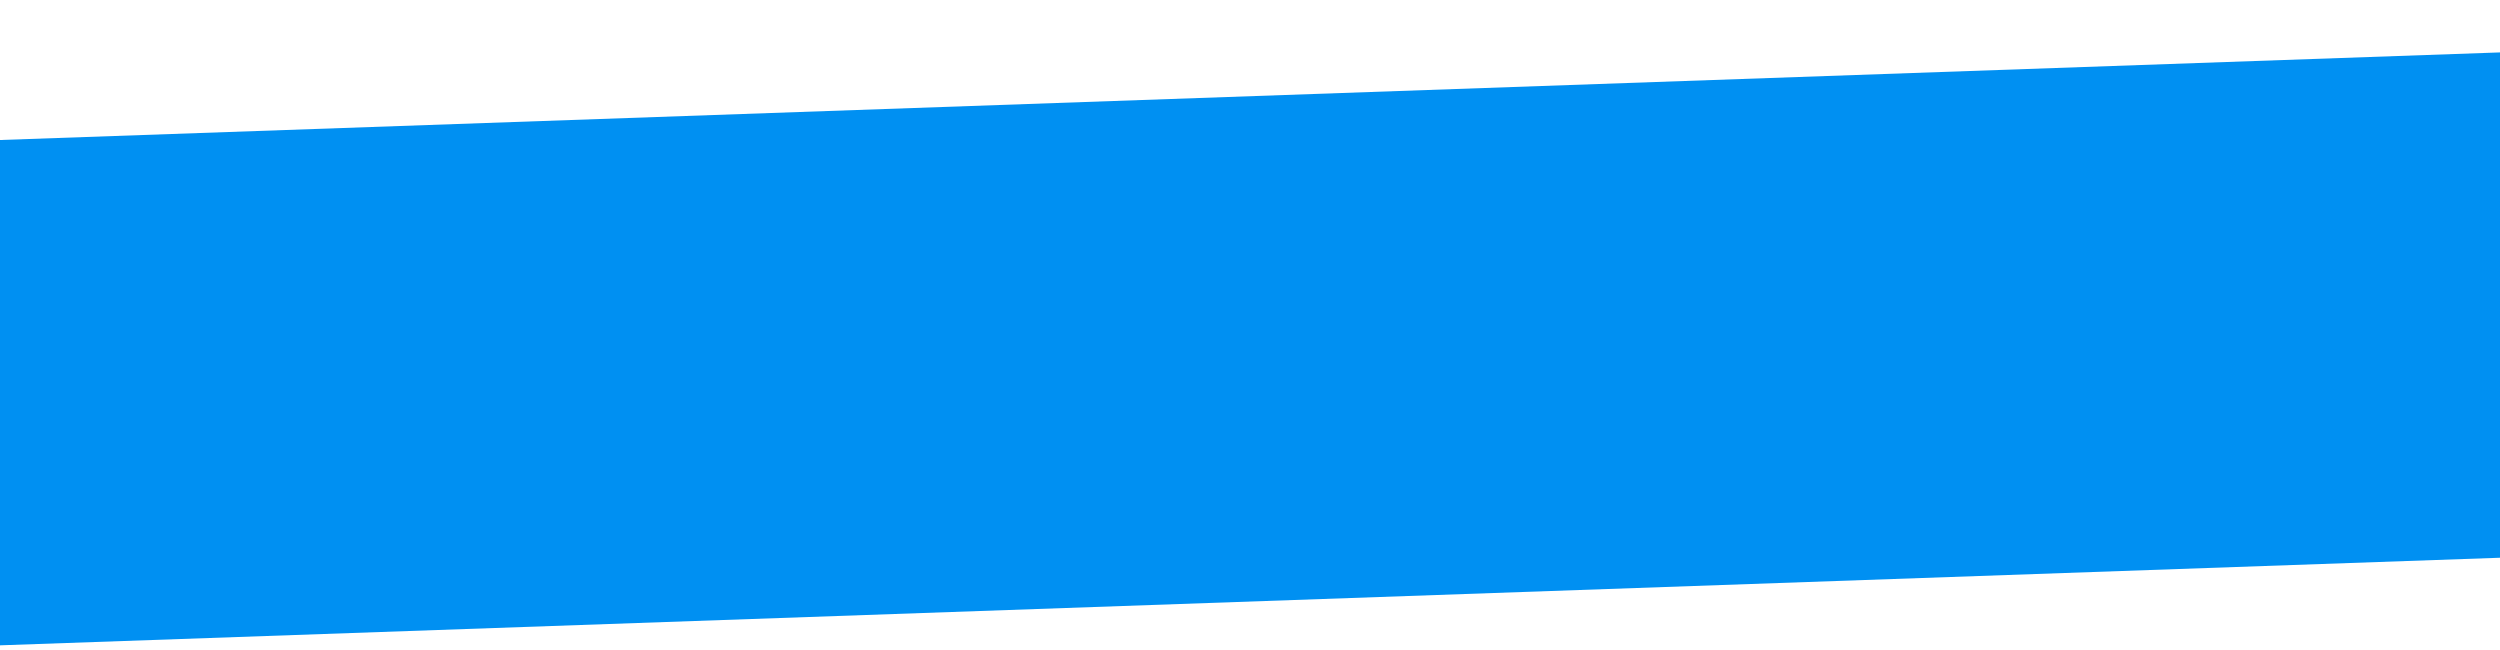 <svg xmlns="http://www.w3.org/2000/svg" xmlns:xlink="http://www.w3.org/1999/xlink" width="1920" height="499" viewBox="0 0 1920 499">
  <defs>
    <clipPath id="clip-path">
      <rect id="Rectángulo_272" data-name="Rectángulo 272" width="1920" height="499" transform="translate(0 3729)" fill="#fff" stroke="#707070" stroke-width="1"/>
    </clipPath>
  </defs>
  <g id="bgsoluciones_inicio" transform="translate(0 -3729)" clip-path="url(#clip-path)">
    <rect id="Rectángulo_250" data-name="Rectángulo 250" width="2089" height="388" transform="matrix(0.999, -0.035, 0.035, 0.999, -112.693, 3840.47)" fill="#0090f2"/>
  </g>
</svg>
